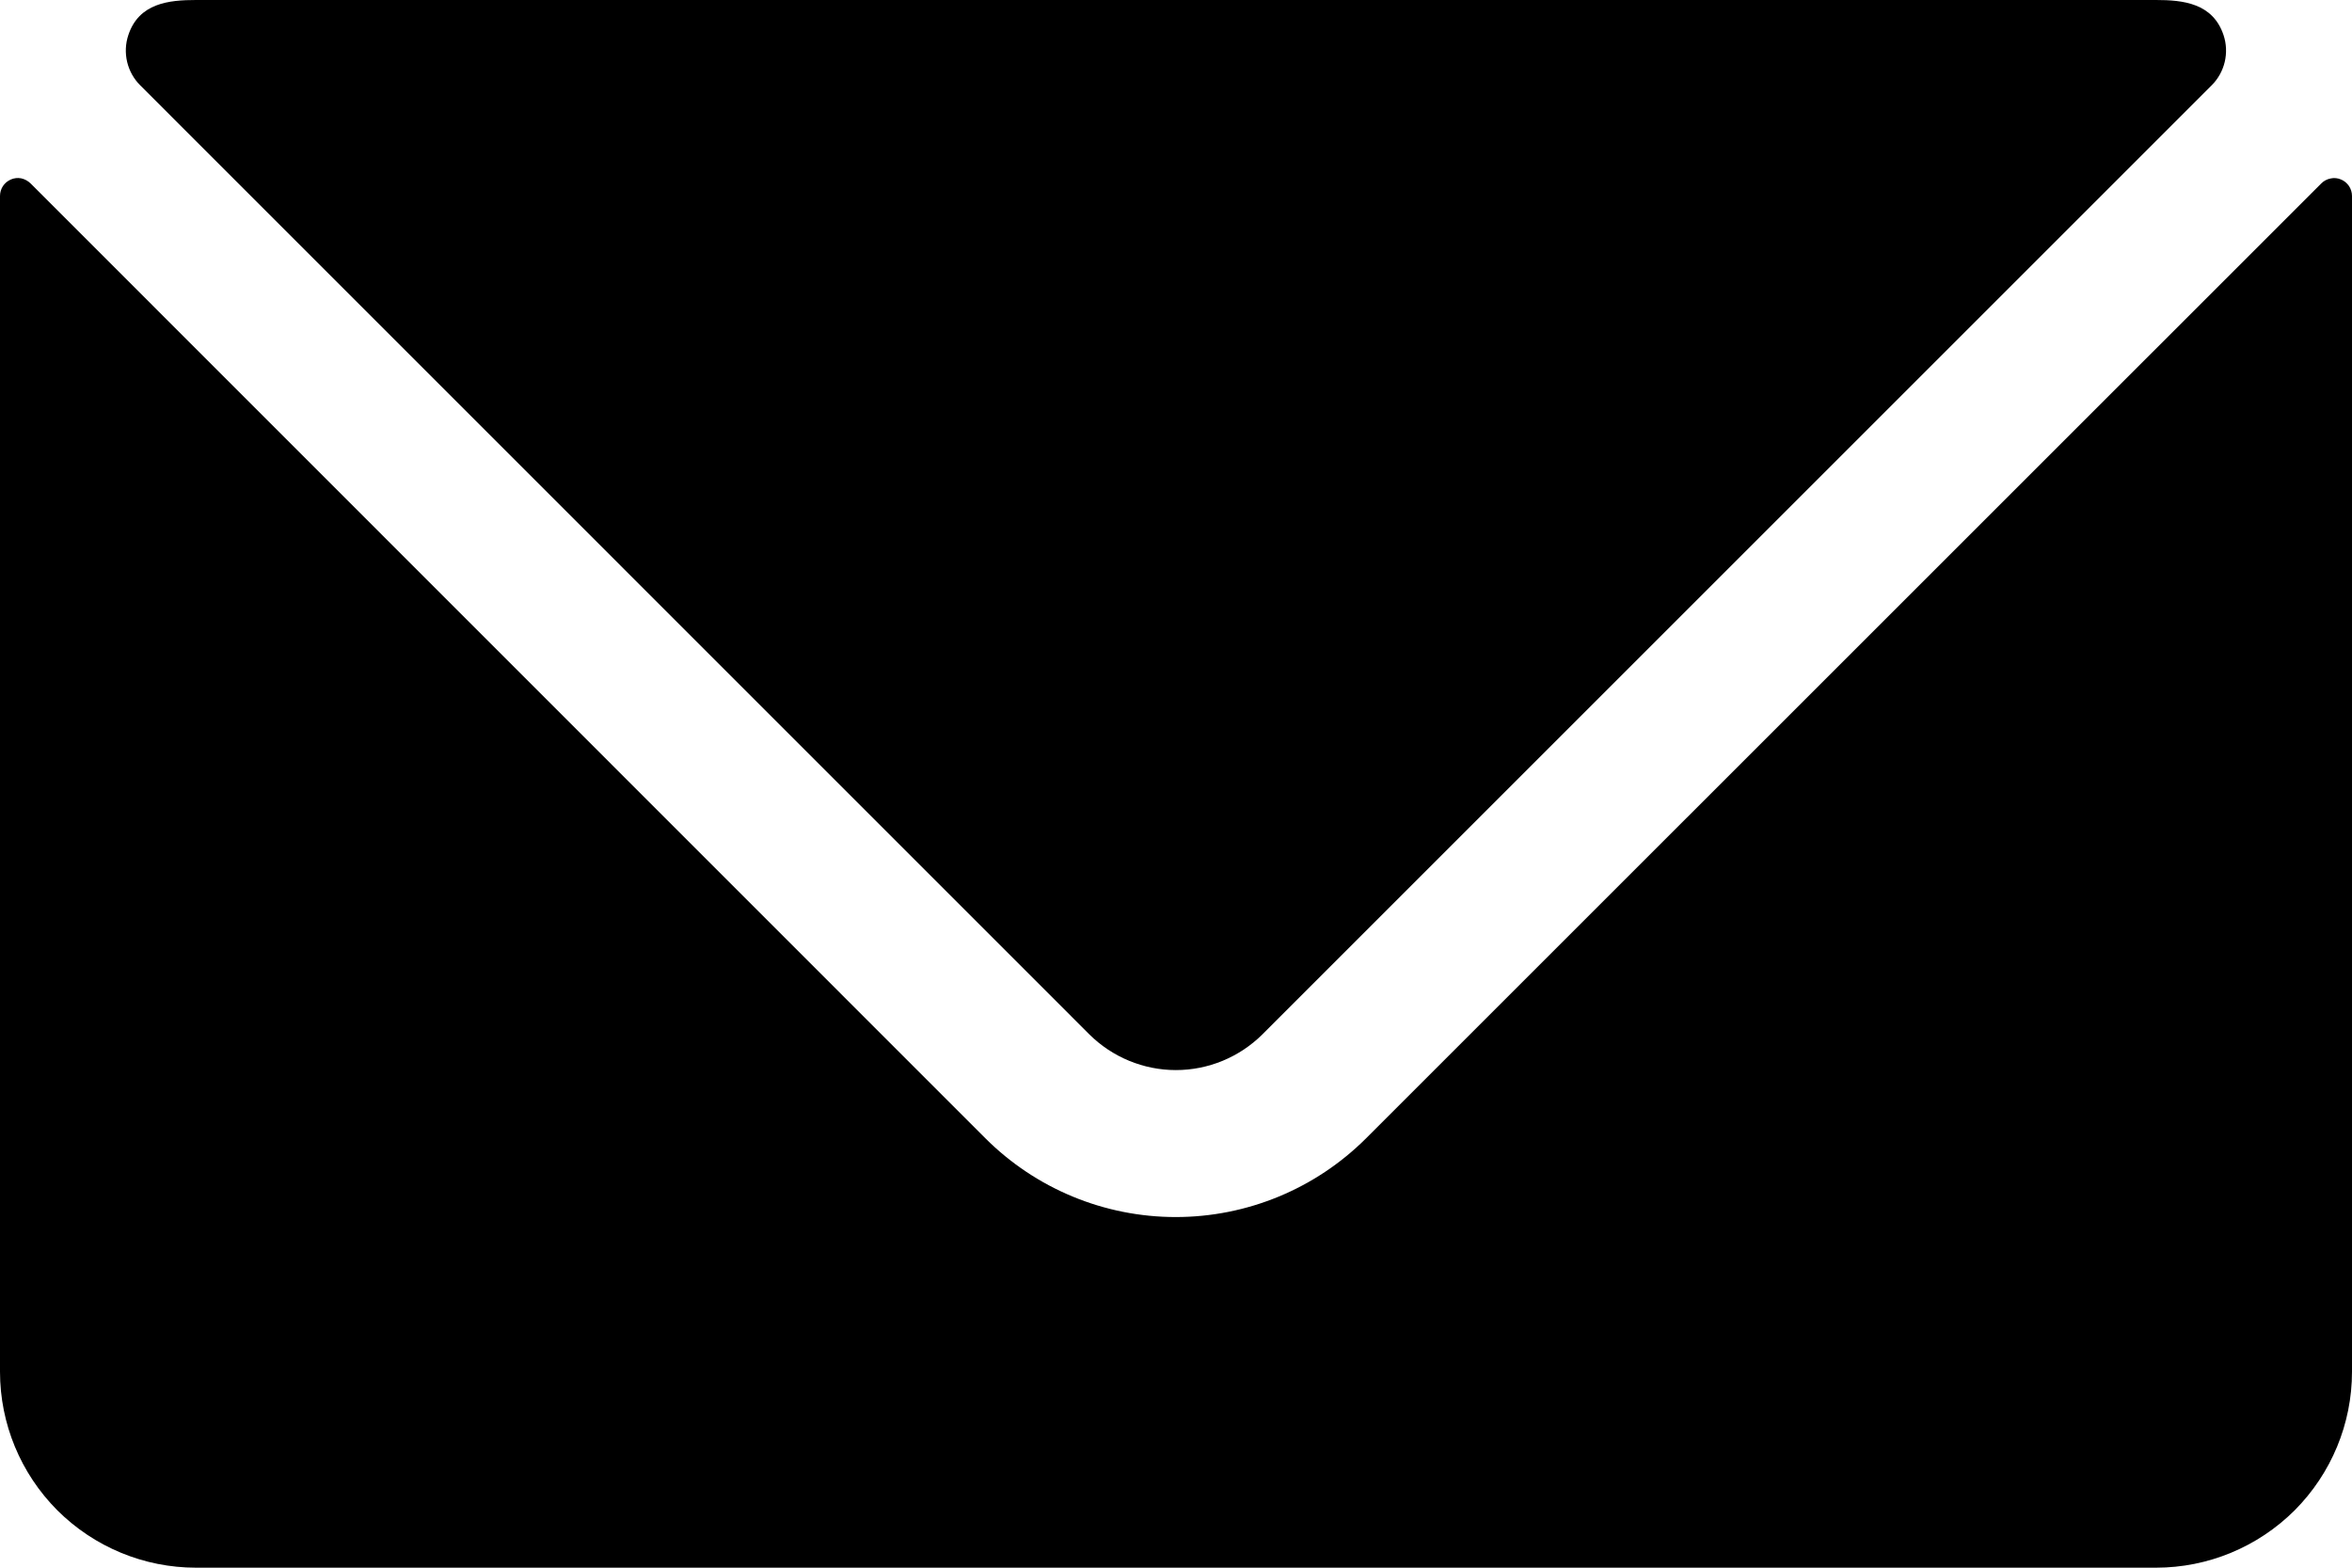 <svg viewBox="0 0 18 12" xmlns="http://www.w3.org/2000/svg">
<path fill-rule="evenodd" clip-rule="evenodd" d="M8.999 8.191C8.751 8.191 8.512 8.092 8.336 7.917L1.072 0.652C1.023 0.603 0.989 0.541 0.973 0.474C0.957 0.406 0.96 0.335 0.982 0.269C1.063 0.023 1.294 0 1.5 0H16.5C16.705 0 16.935 0.023 17.017 0.269C17.039 0.335 17.042 0.406 17.026 0.474C17.01 0.541 16.976 0.603 16.927 0.652L9.662 7.917C9.486 8.092 9.248 8.191 8.999 8.191ZM17.837 1.366C17.863 1.36 17.891 1.363 17.916 1.374C17.941 1.384 17.962 1.402 17.977 1.424C17.992 1.447 18 1.473 18 1.5V10.5C18 10.898 17.842 11.279 17.561 11.561C17.279 11.842 16.898 12 16.5 12H1.5C1.102 12 0.721 11.842 0.439 11.561C0.158 11.279 1.4426e-06 10.898 1.4426e-06 10.5V1.5C-0 1.473 0.008 1.447 0.022 1.425C0.037 1.402 0.058 1.385 0.083 1.374C0.108 1.363 0.135 1.36 0.162 1.365C0.189 1.371 0.213 1.384 0.233 1.403L7.54 8.712C7.927 9.099 8.451 9.316 8.998 9.316C9.545 9.316 10.069 9.099 10.456 8.712L17.766 1.403C17.785 1.384 17.81 1.371 17.837 1.366Z" />
</svg>
